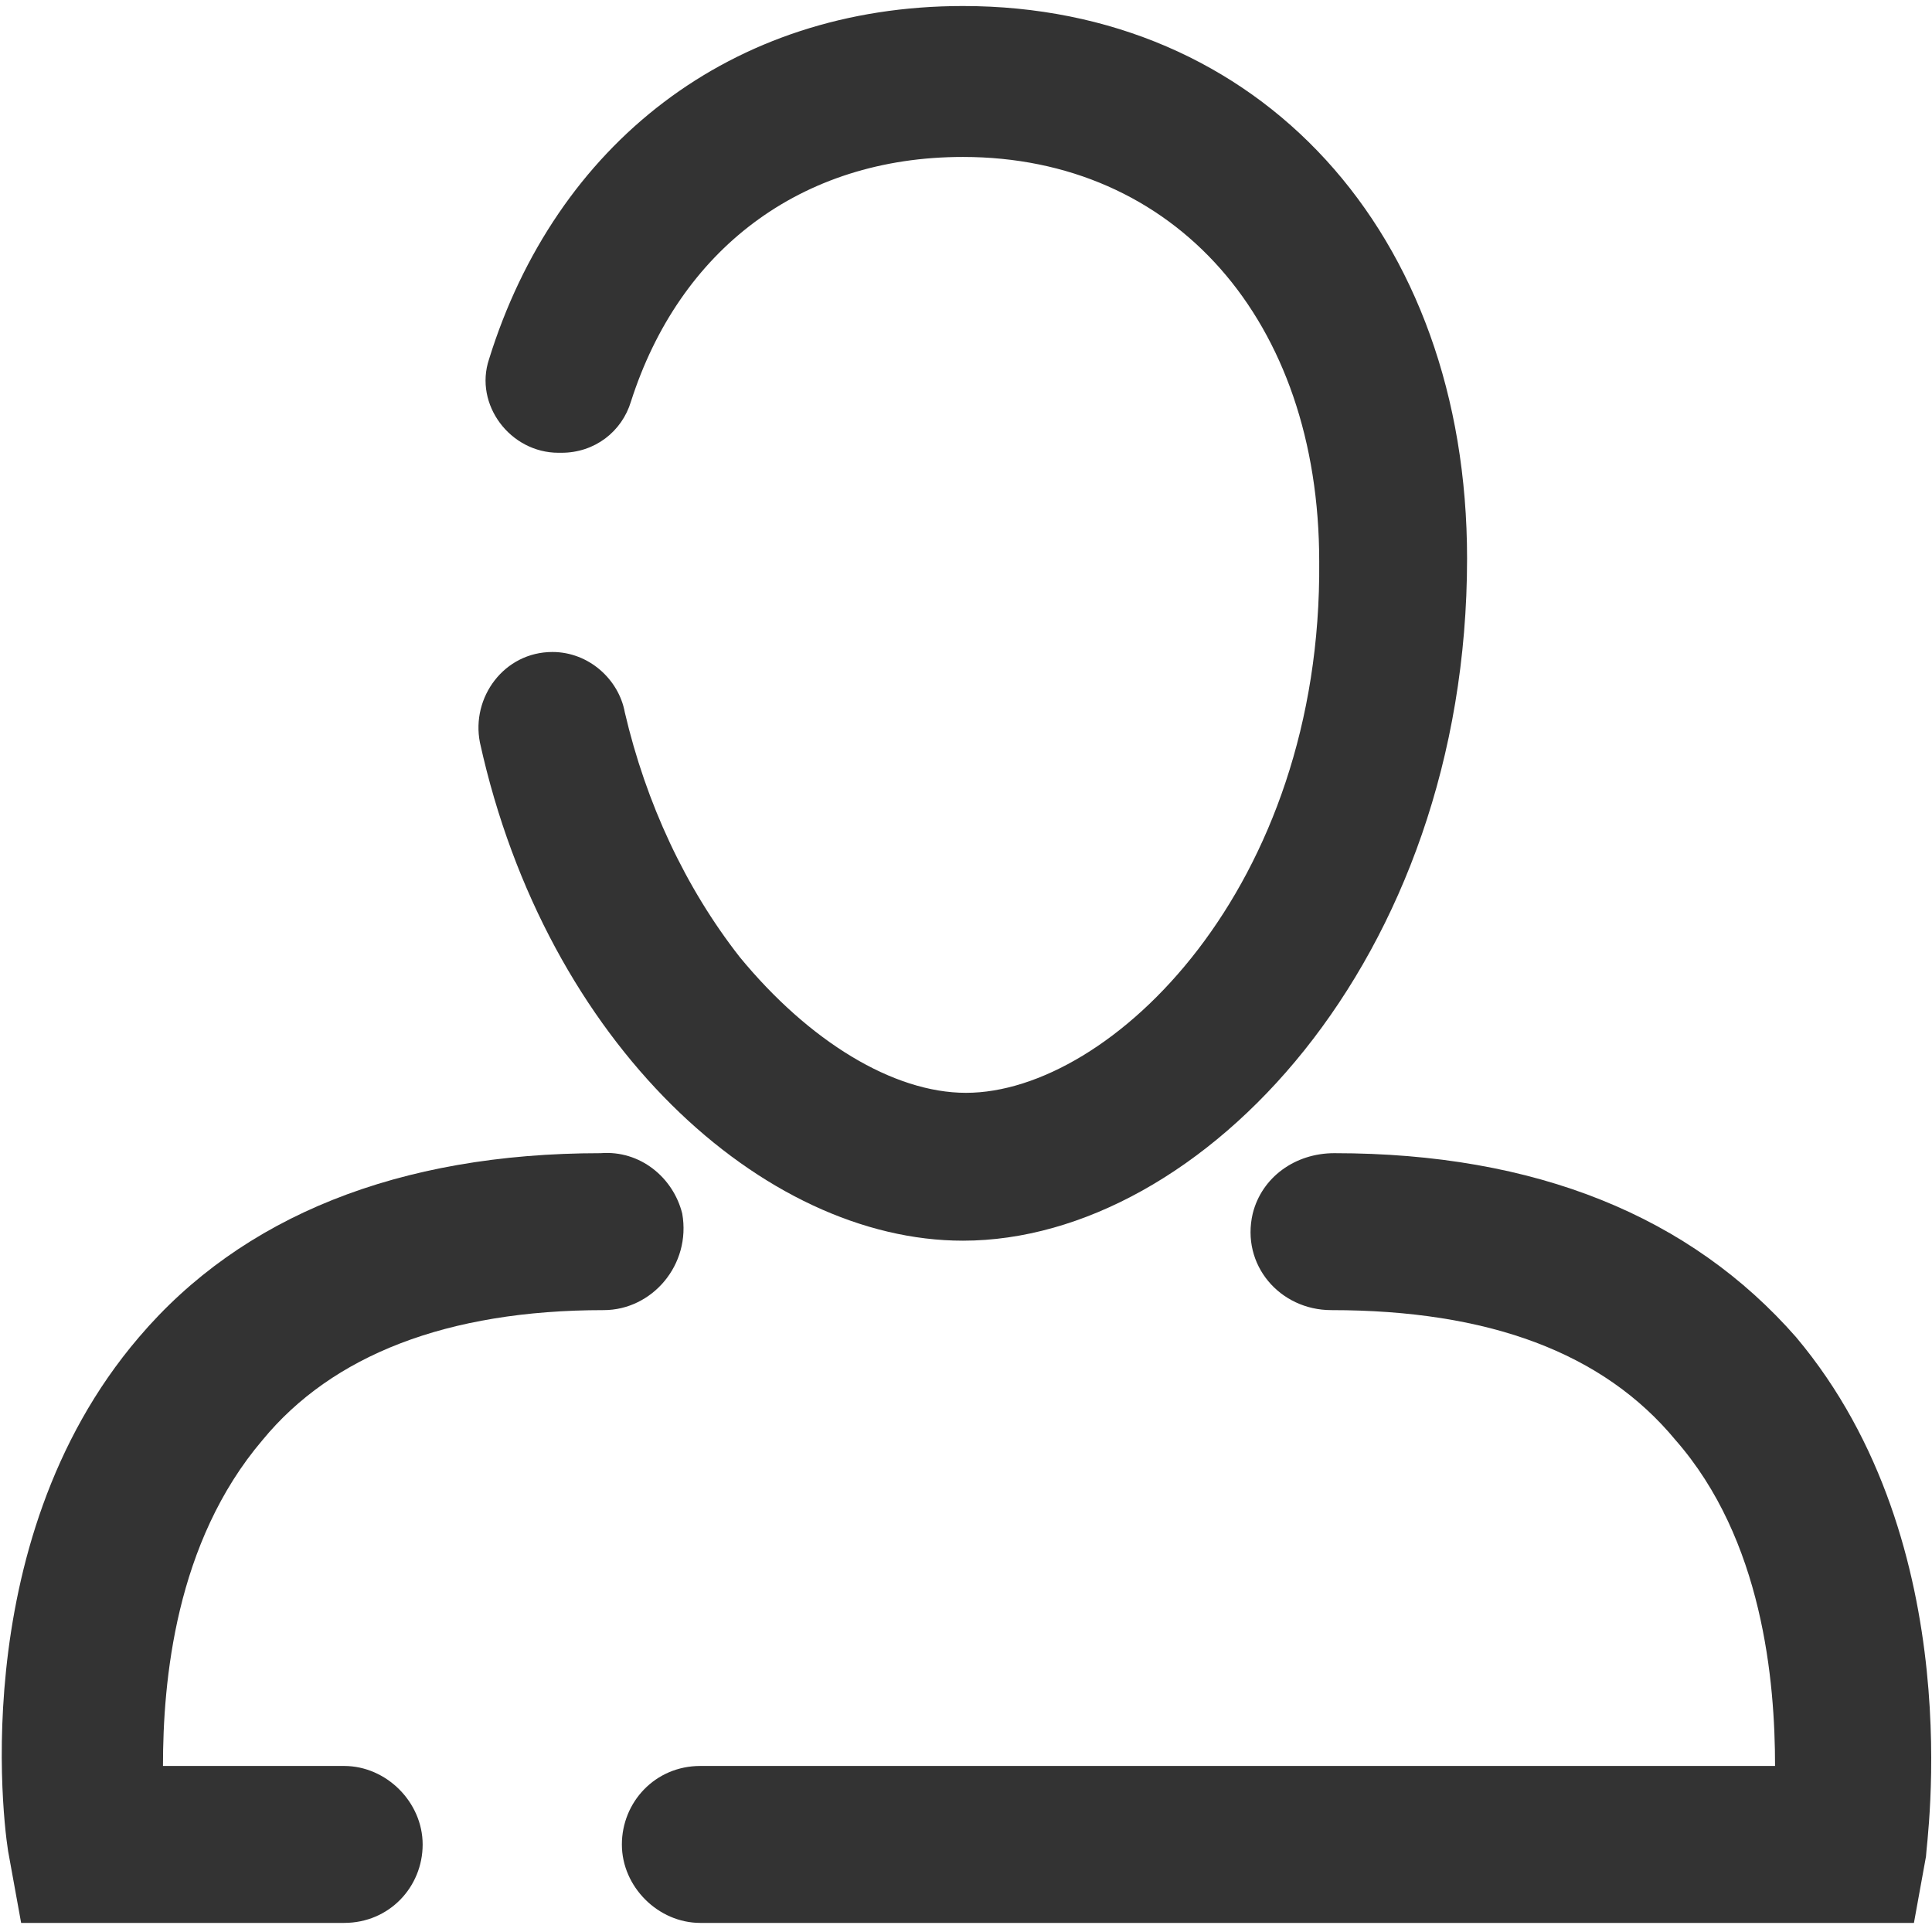 <?xml version="1.0" encoding="UTF-8"?>
<svg width="17px" height="17px" viewBox="0 0 17 17" version="1.1" xmlns="http://www.w3.org/2000/svg" xmlns:xlink="http://www.w3.org/1999/xlink">
    <!-- Generator: Sketch 42 (36781) - http://www.bohemiancoding.com/sketch -->
    <title>Group 10</title>
    <desc>Created with Sketch.</desc>
    <defs></defs>
    <g id="Page-1" stroke="none" stroke-width="1" fill="none" fill-rule="evenodd">
        <g id="Dashboard-Select" transform="translate(-769, -436)" fill-rule="nonzero" fill="#333333">
            <g id="Group-10" transform="translate(769, 436)">
                <g id="noun_756752_cc">
                    <g id="Group">
                        <g id="Shape">
                            <path d="M8.5,9.616 C7.862,9.616 7.119,9.164 6.508,8.42 C6.03,7.809 5.684,7.066 5.498,6.269 C5.445,5.977 5.18,5.737 4.861,5.737 C4.436,5.737 4.144,6.136 4.223,6.534 C4.808,9.191 6.72,10.917 8.473,10.917 C10.572,10.917 12.909,8.447 12.909,4.914 C12.909,2.045 11.077,0.053 8.473,0.053 C6.428,0.053 4.888,1.275 4.303,3.161 C4.17,3.559 4.489,3.984 4.914,3.984 L4.941,3.984 C5.233,3.984 5.472,3.798 5.552,3.533 C5.977,2.205 7.039,1.381 8.473,1.381 C10.333,1.381 11.608,2.816 11.608,4.941 C11.634,7.809 9.775,9.616 8.5,9.616 Z"></path>
                            <path d="M15.805,11.767 C14.875,10.705 13.52,10.147 11.741,10.147 C11.395,10.147 11.103,10.359 11.023,10.678 C10.917,11.13 11.262,11.528 11.714,11.528 C13.095,11.528 14.105,11.9 14.742,12.67 C15.512,13.547 15.619,14.795 15.619,15.539 L6.162,15.539 C5.764,15.539 5.472,15.858 5.472,16.23 C5.472,16.602 5.791,16.92 6.162,16.92 L16.841,16.92 L16.947,16.336 C16.947,16.23 17.345,13.6 15.805,11.767 Z"></path>
                            <path d="M5.312,11.528 C5.737,11.528 6.083,11.13 6.003,10.678 C5.923,10.359 5.631,10.12 5.286,10.147 C3.506,10.147 2.125,10.705 1.222,11.767 C-0.345,13.6 0.053,16.23 0.08,16.336 L0.186,16.92 L3.028,16.92 C3.427,16.92 3.719,16.602 3.719,16.23 C3.719,15.858 3.4,15.539 3.028,15.539 L1.434,15.539 C1.434,14.795 1.541,13.573 2.311,12.67 C2.922,11.927 3.931,11.528 5.312,11.528 Z"></path>
                        </g>
                    </g>
                </g>
            </g>
        </g>
    </g>
</svg>